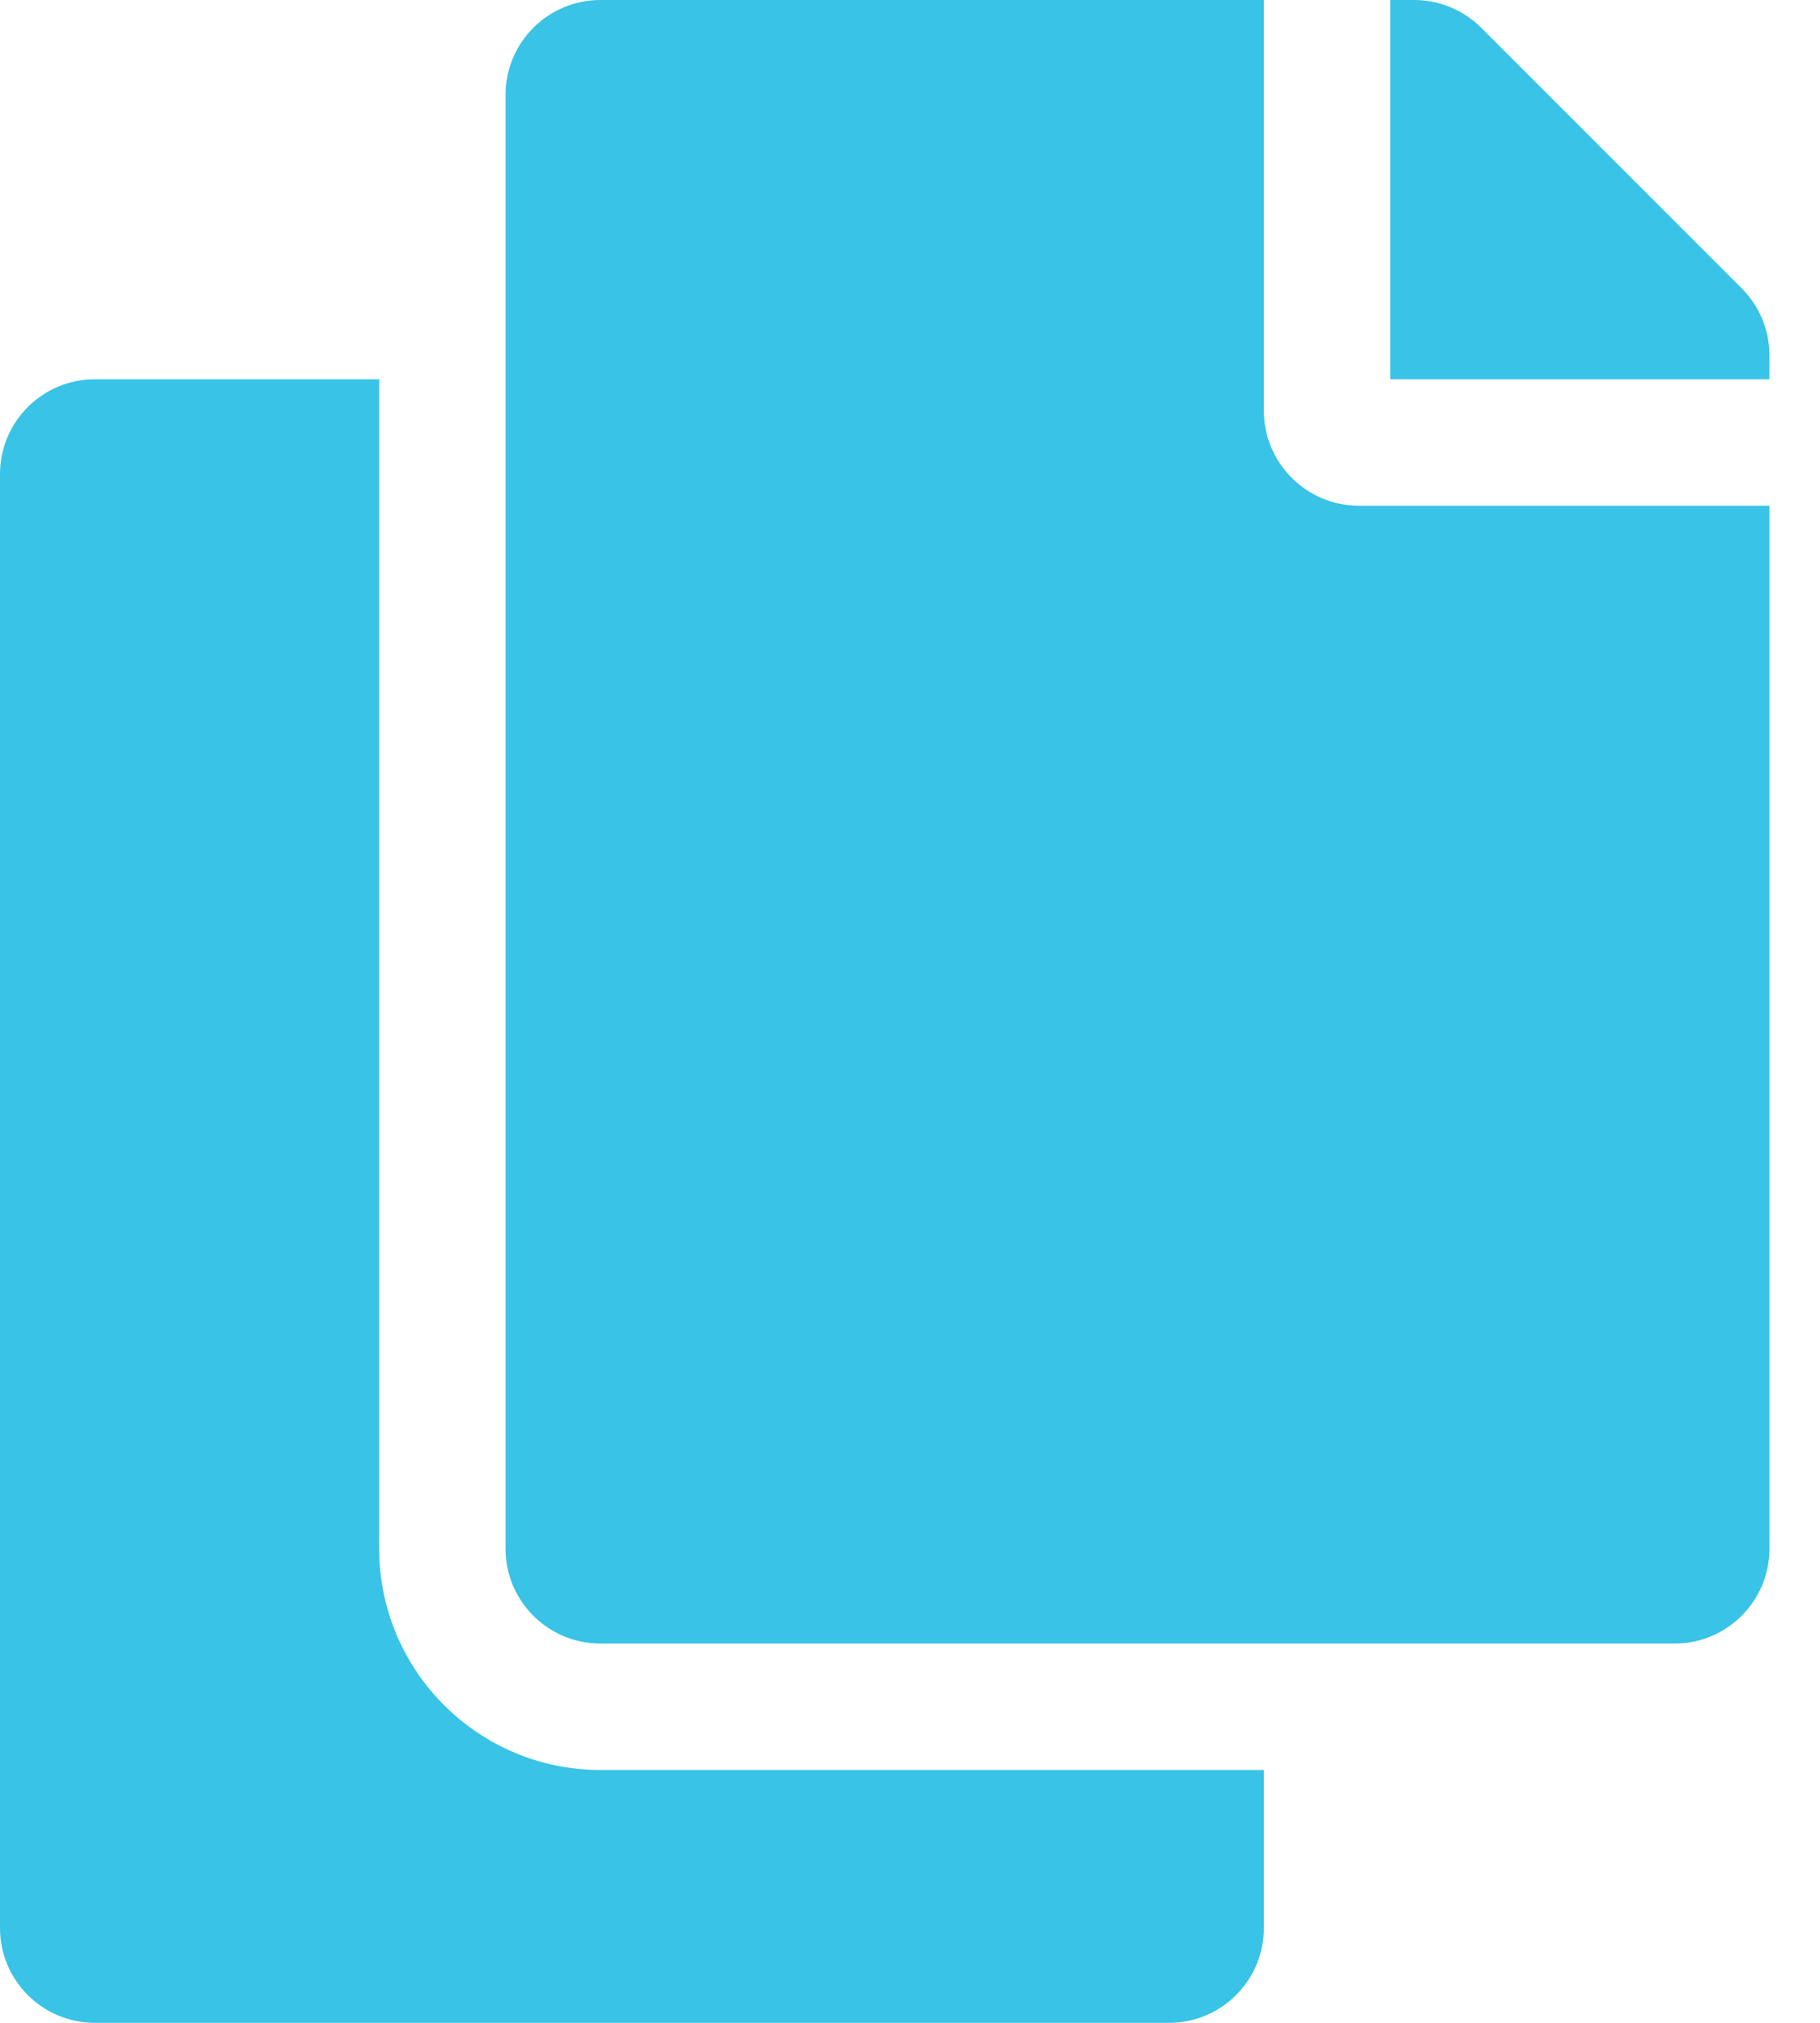 <svg width="18" height="20" viewBox="0 0 18 20" fill="none" xmlns="http://www.w3.org/2000/svg">
<path d="M12.5 17.5V19.062C12.5 19.58 12.08 20 11.562 20H0.938C0.42 20 0 19.58 0 19.062V4.688C0 4.17 0.42 3.75 0.938 3.75H3.75V15.312C3.75 16.519 4.731 17.5 5.938 17.5H12.5ZM12.5 4.062V0H5.938C5.42 0 5 0.42 5 0.938V15.312C5 15.83 5.42 16.25 5.938 16.25H16.562C17.08 16.25 17.5 15.83 17.5 15.312V5H13.438C12.922 5 12.5 4.578 12.5 4.062ZM17.225 2.85L14.65 0.275C14.474 0.099 14.235 1.29998e-06 13.987 0L13.75 0V3.75H17.5V3.513C17.5 3.265 17.401 3.026 17.225 2.85Z" fill="#39C3E6"/>
</svg>
